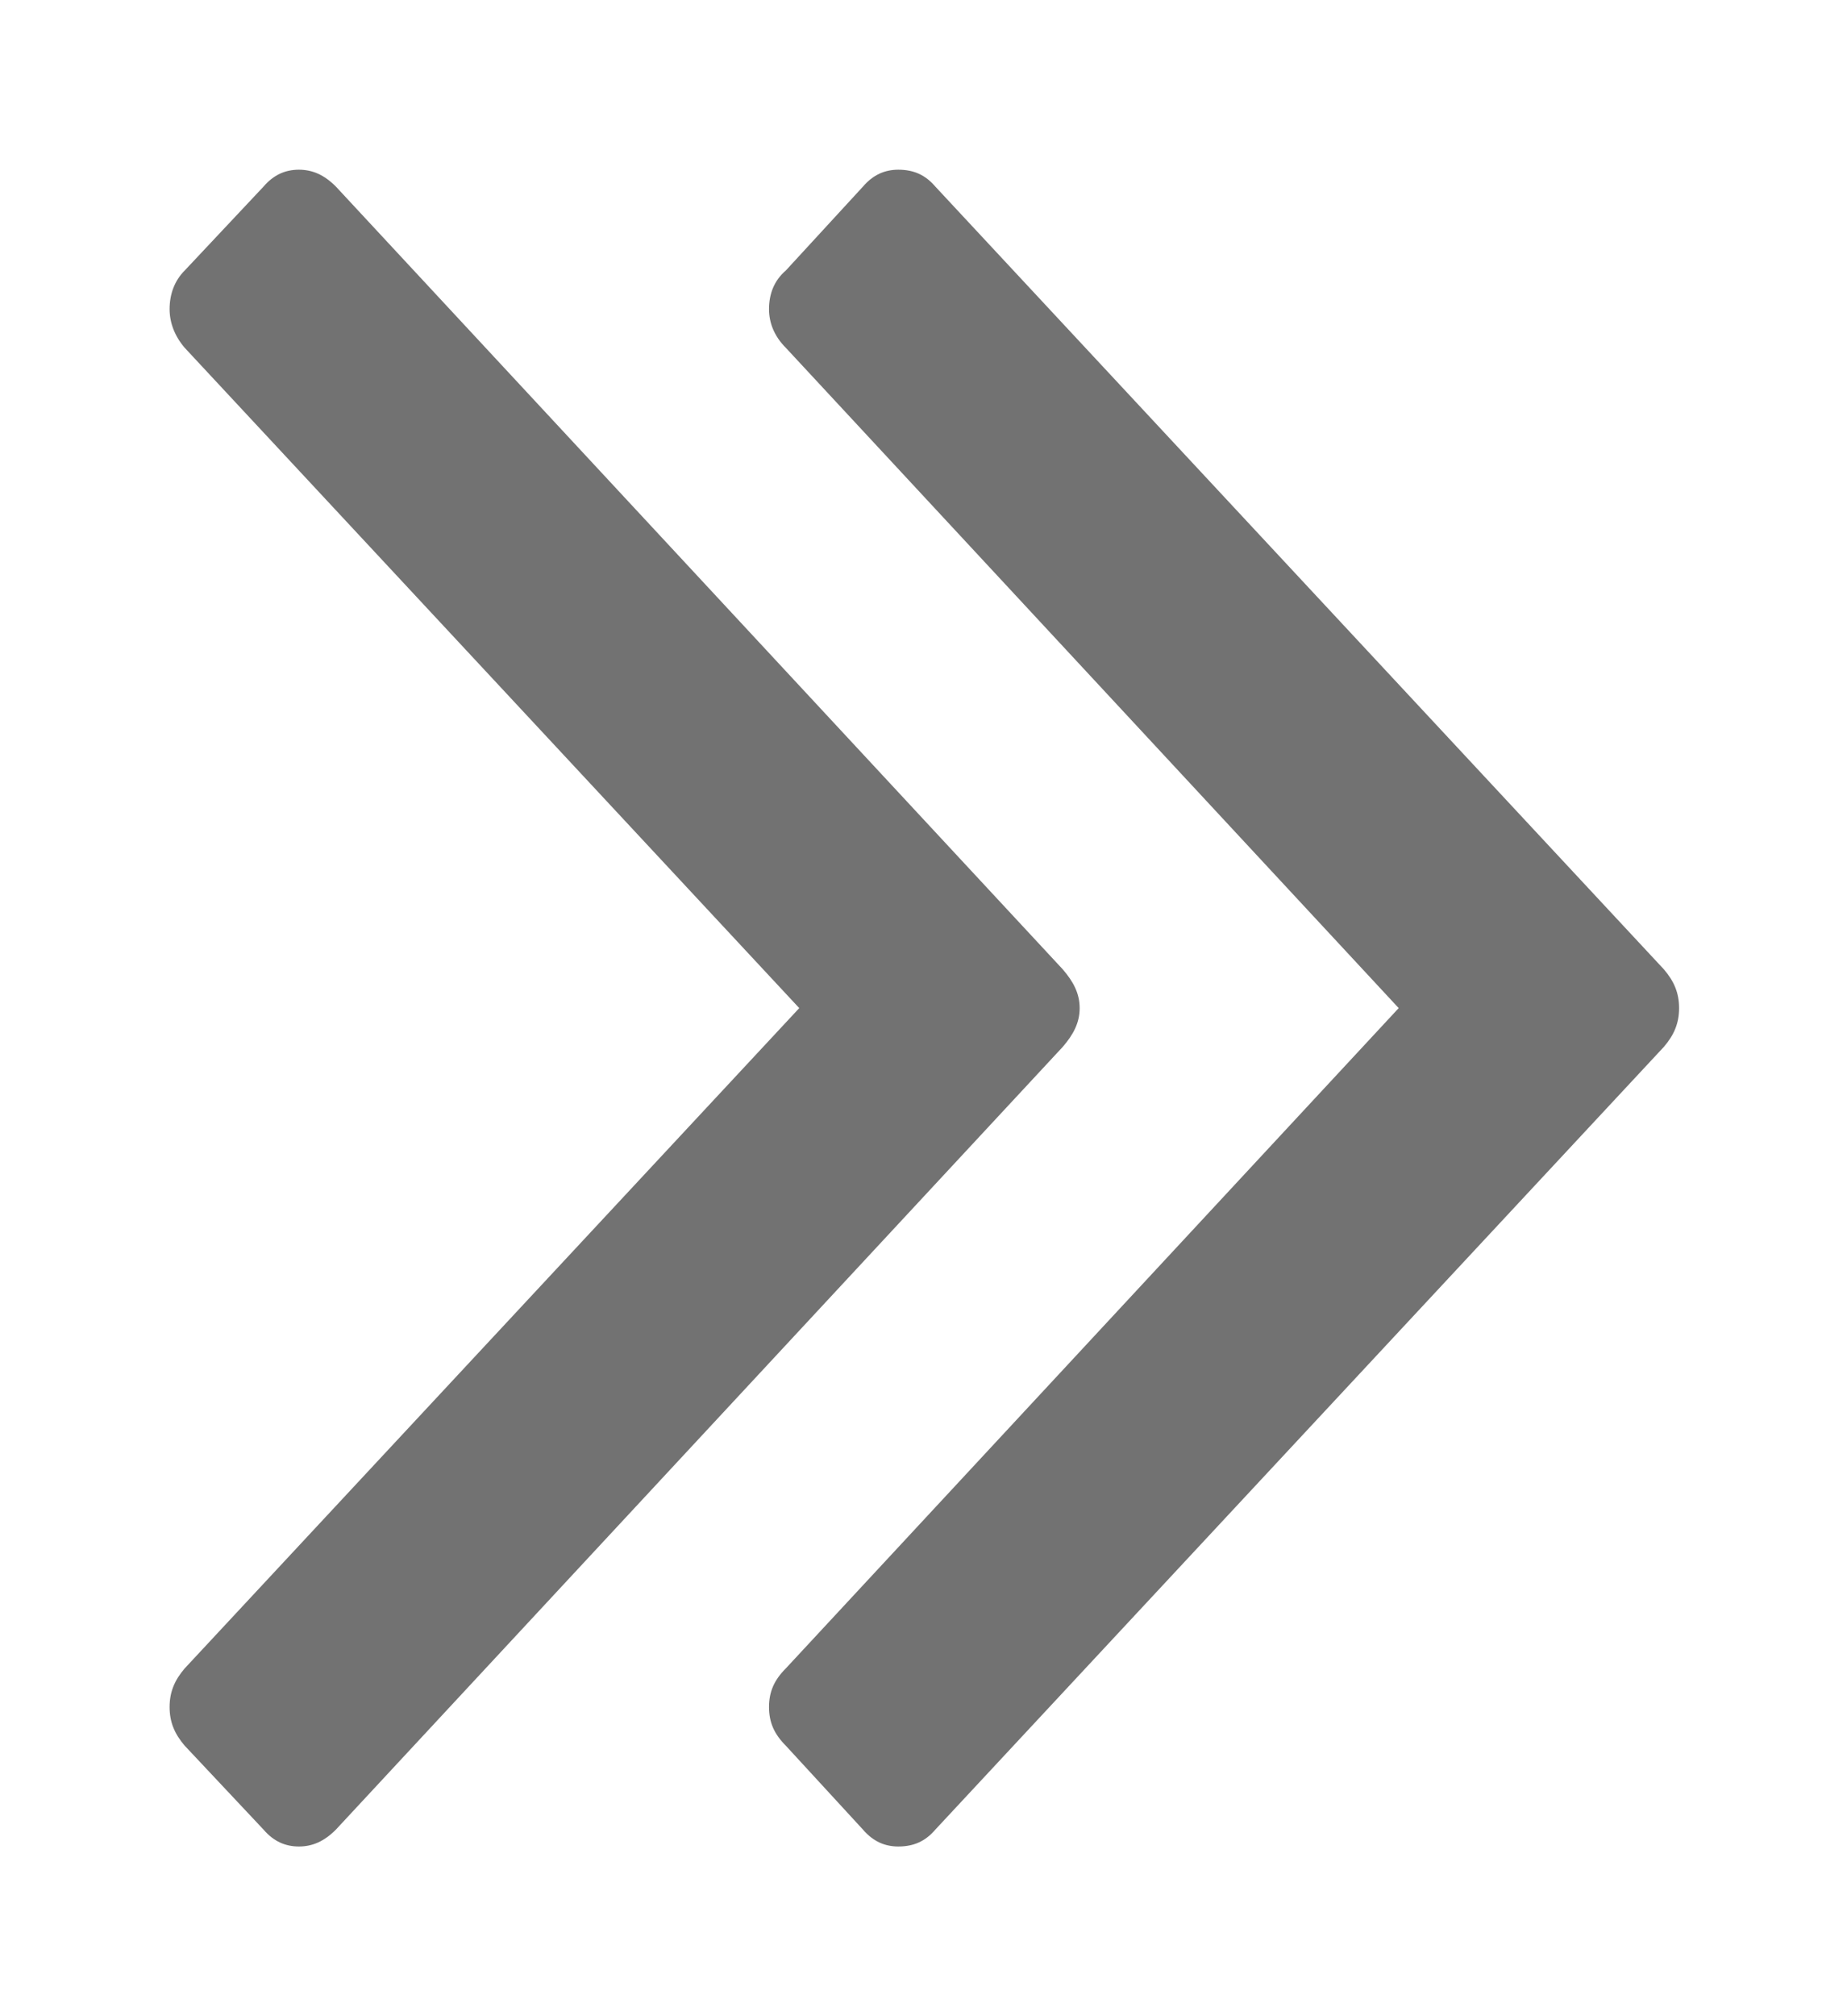 <svg version="1.2" baseProfile="tiny-ps" xmlns="http://www.w3.org/2000/svg" viewBox="0 0 11 12" width="11" height="12">
	<title>angle_right</title>
	<style>
		tspan { white-space:pre }
		.shp0 { fill: #727272 } 
	</style>
	<path id="angle_right" class="shp0" d="M9.91 5.77L5.57 1.11C5.51 1.04 5.44 1.01 5.35 1.01C5.27 1.01 5.2 1.04 5.14 1.11L4.68 1.61C4.61 1.67 4.58 1.75 4.58 1.84C4.58 1.92 4.61 2 4.68 2.07L8.33 6L4.68 9.93C4.61 10 4.58 10.07 4.58 10.16C4.58 10.25 4.61 10.32 4.68 10.39L5.14 10.89C5.2 10.96 5.27 10.99 5.35 10.99C5.44 10.99 5.51 10.96 5.57 10.89L9.91 6.23C9.97 6.16 10 6.09 10 6C10 5.91 9.97 5.84 9.91 5.77L9.91 5.77ZM9.91 5.77M6.43 6C6.43 5.91 6.39 5.84 6.33 5.77L2 1.11C1.93 1.04 1.86 1.01 1.78 1.01C1.7 1.01 1.63 1.04 1.57 1.11L1.1 1.61C1.04 1.67 1.01 1.75 1.01 1.84C1.01 1.92 1.04 2 1.1 2.07L4.76 6L1.1 9.93C1.04 10 1.01 10.07 1.01 10.16C1.01 10.25 1.04 10.32 1.1 10.39L1.57 10.89C1.63 10.96 1.7 10.99 1.78 10.99C1.86 10.99 1.93 10.96 2 10.89L6.33 6.23C6.39 6.16 6.43 6.09 6.43 6L6.43 6ZM6.43 6" />
</svg>